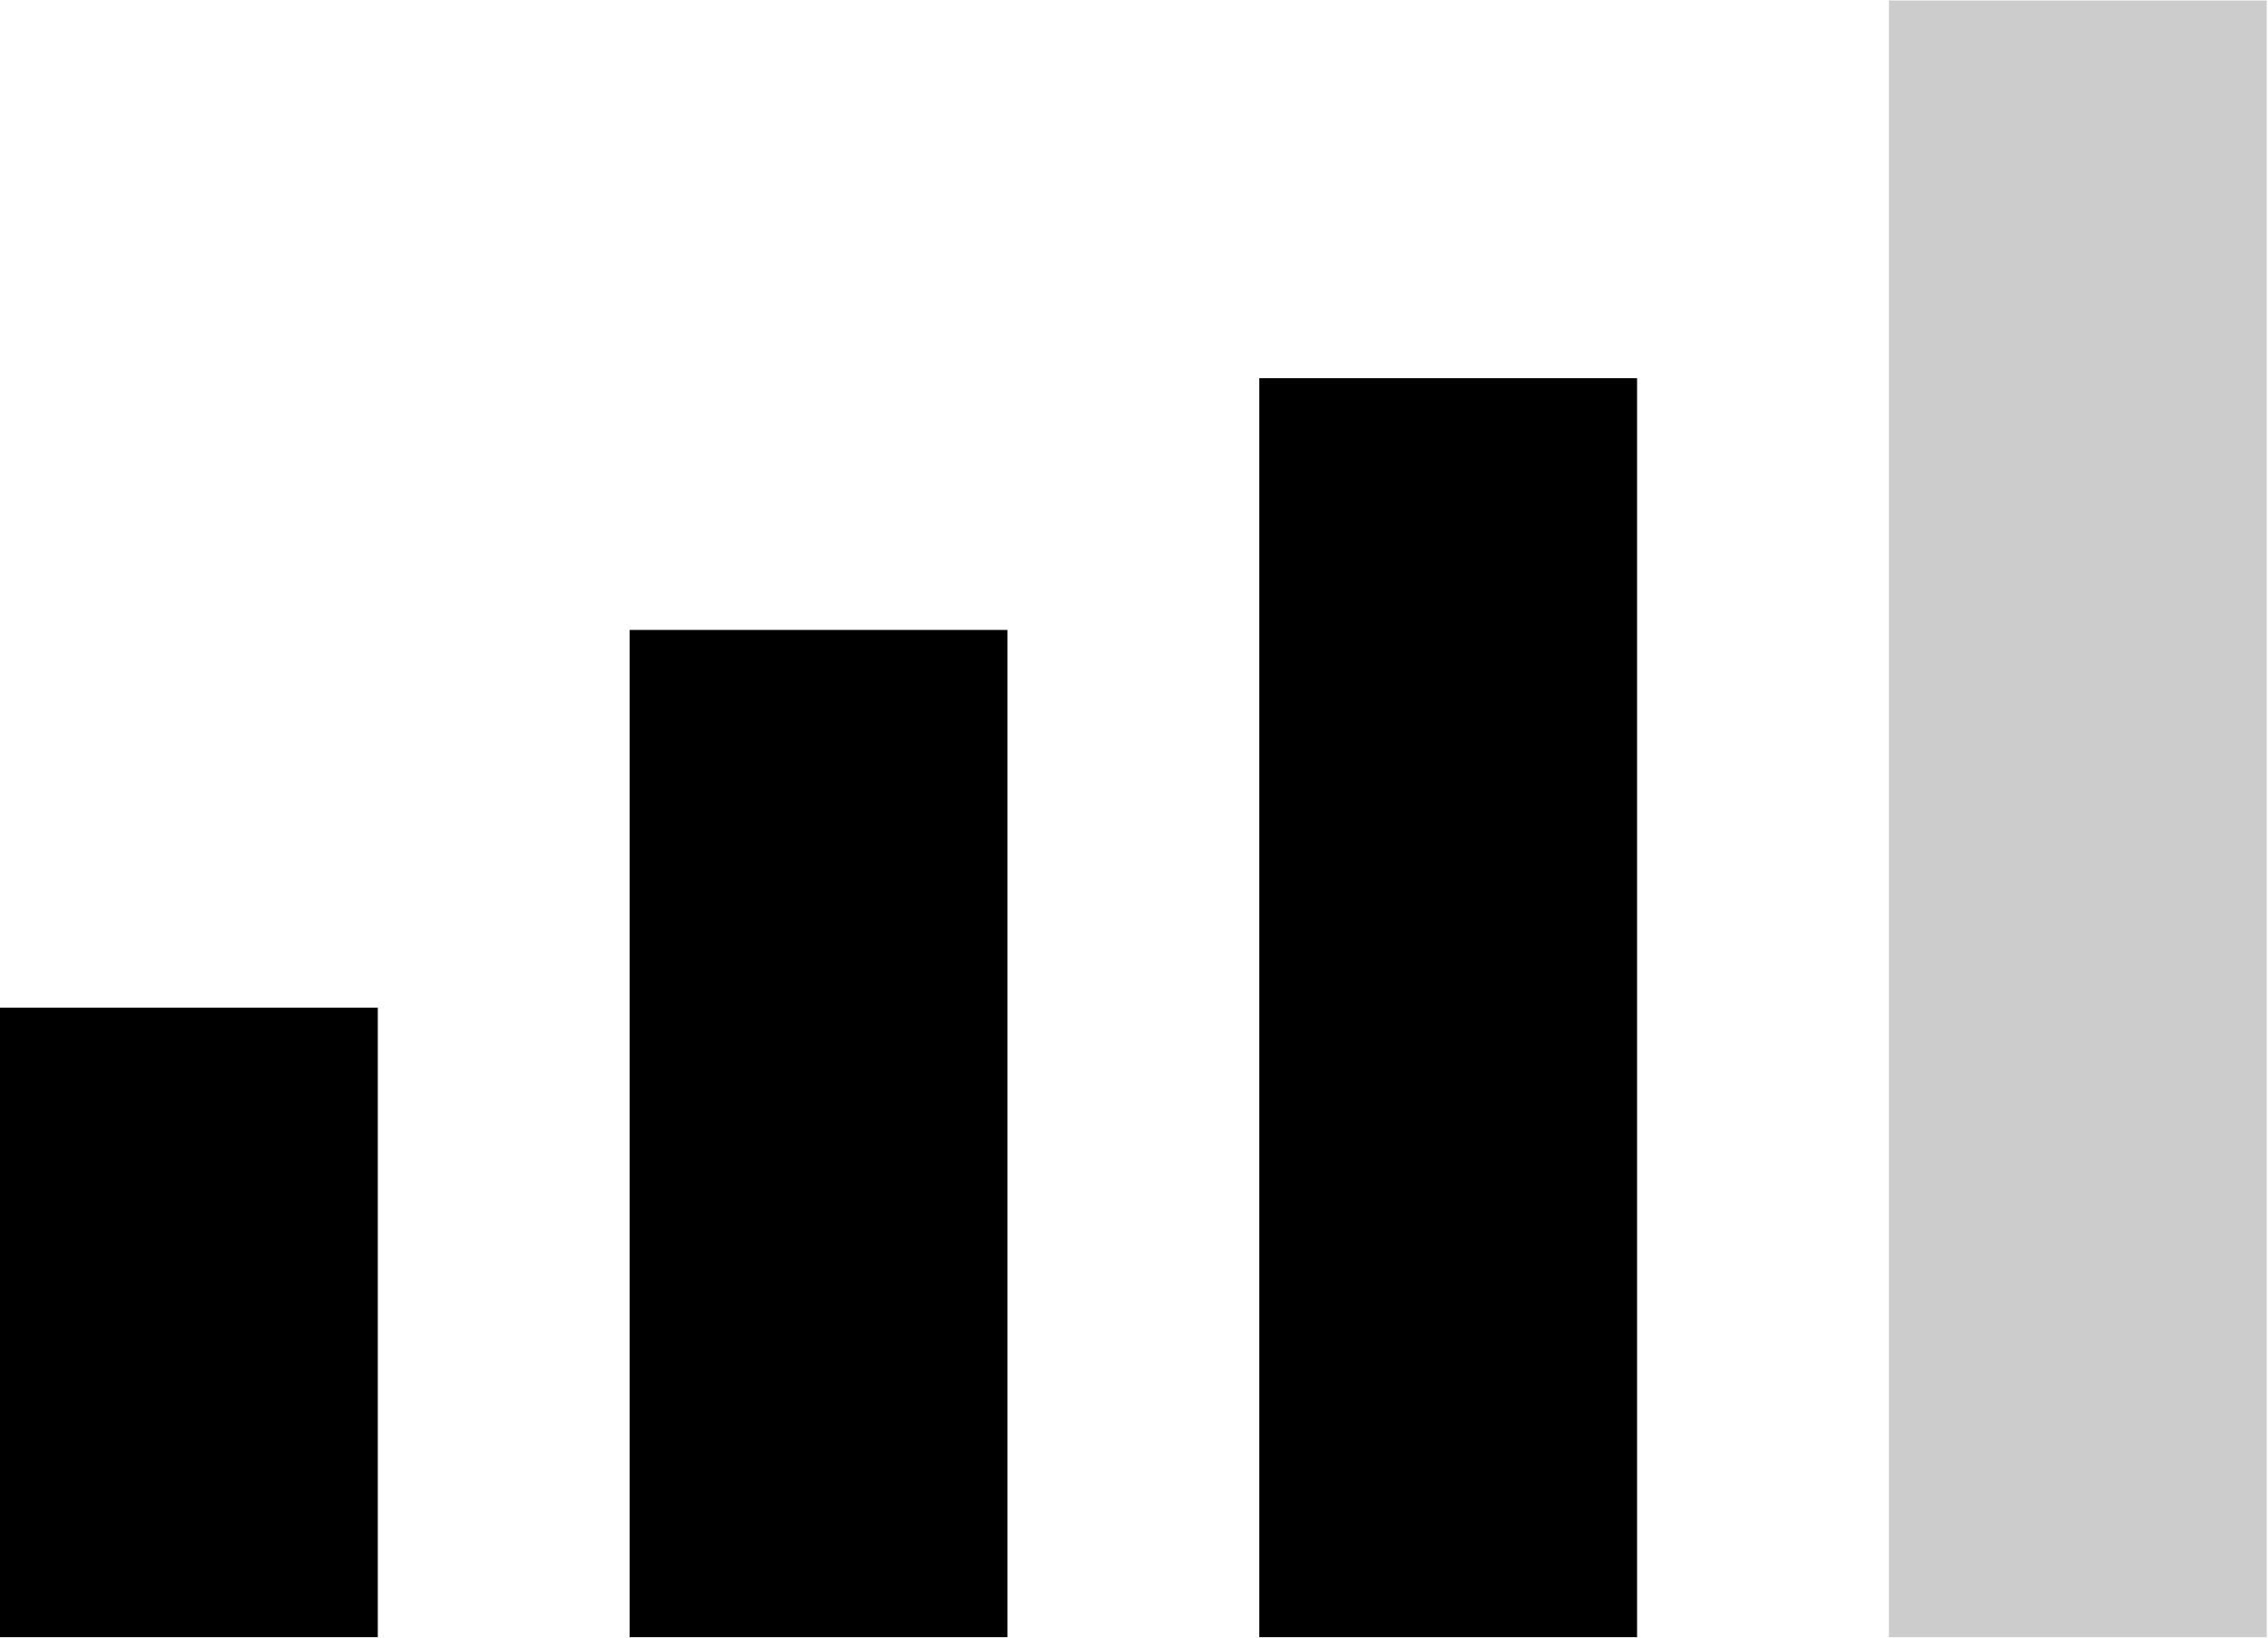 <svg xmlns="http://www.w3.org/2000/svg" width="18" height="13" viewBox="0 0 18.01 13">
  <g id="Group_227" transform="translate(0 0)">
    <g id="Group_123" transform="translate(0 0)">
      <g id="Group_1052">
        <rect id="Rectangle_186" width="3" height="5" transform="translate(0 8)" fill="currentColor"/>
        <rect id="Rectangle_197" width="3" height="8" transform="translate(5 5)" fill="currentColor"/>
        <rect id="Rectangle_198" width="3" height="10" transform="translate(10 3)" fill="currentColor"/>
        <rect id="Rectangle_199" width="3" height="13" transform="translate(15 0)" fill="currentColor" opacity="0.2"/>
      </g>
    </g>
  </g>
</svg>
